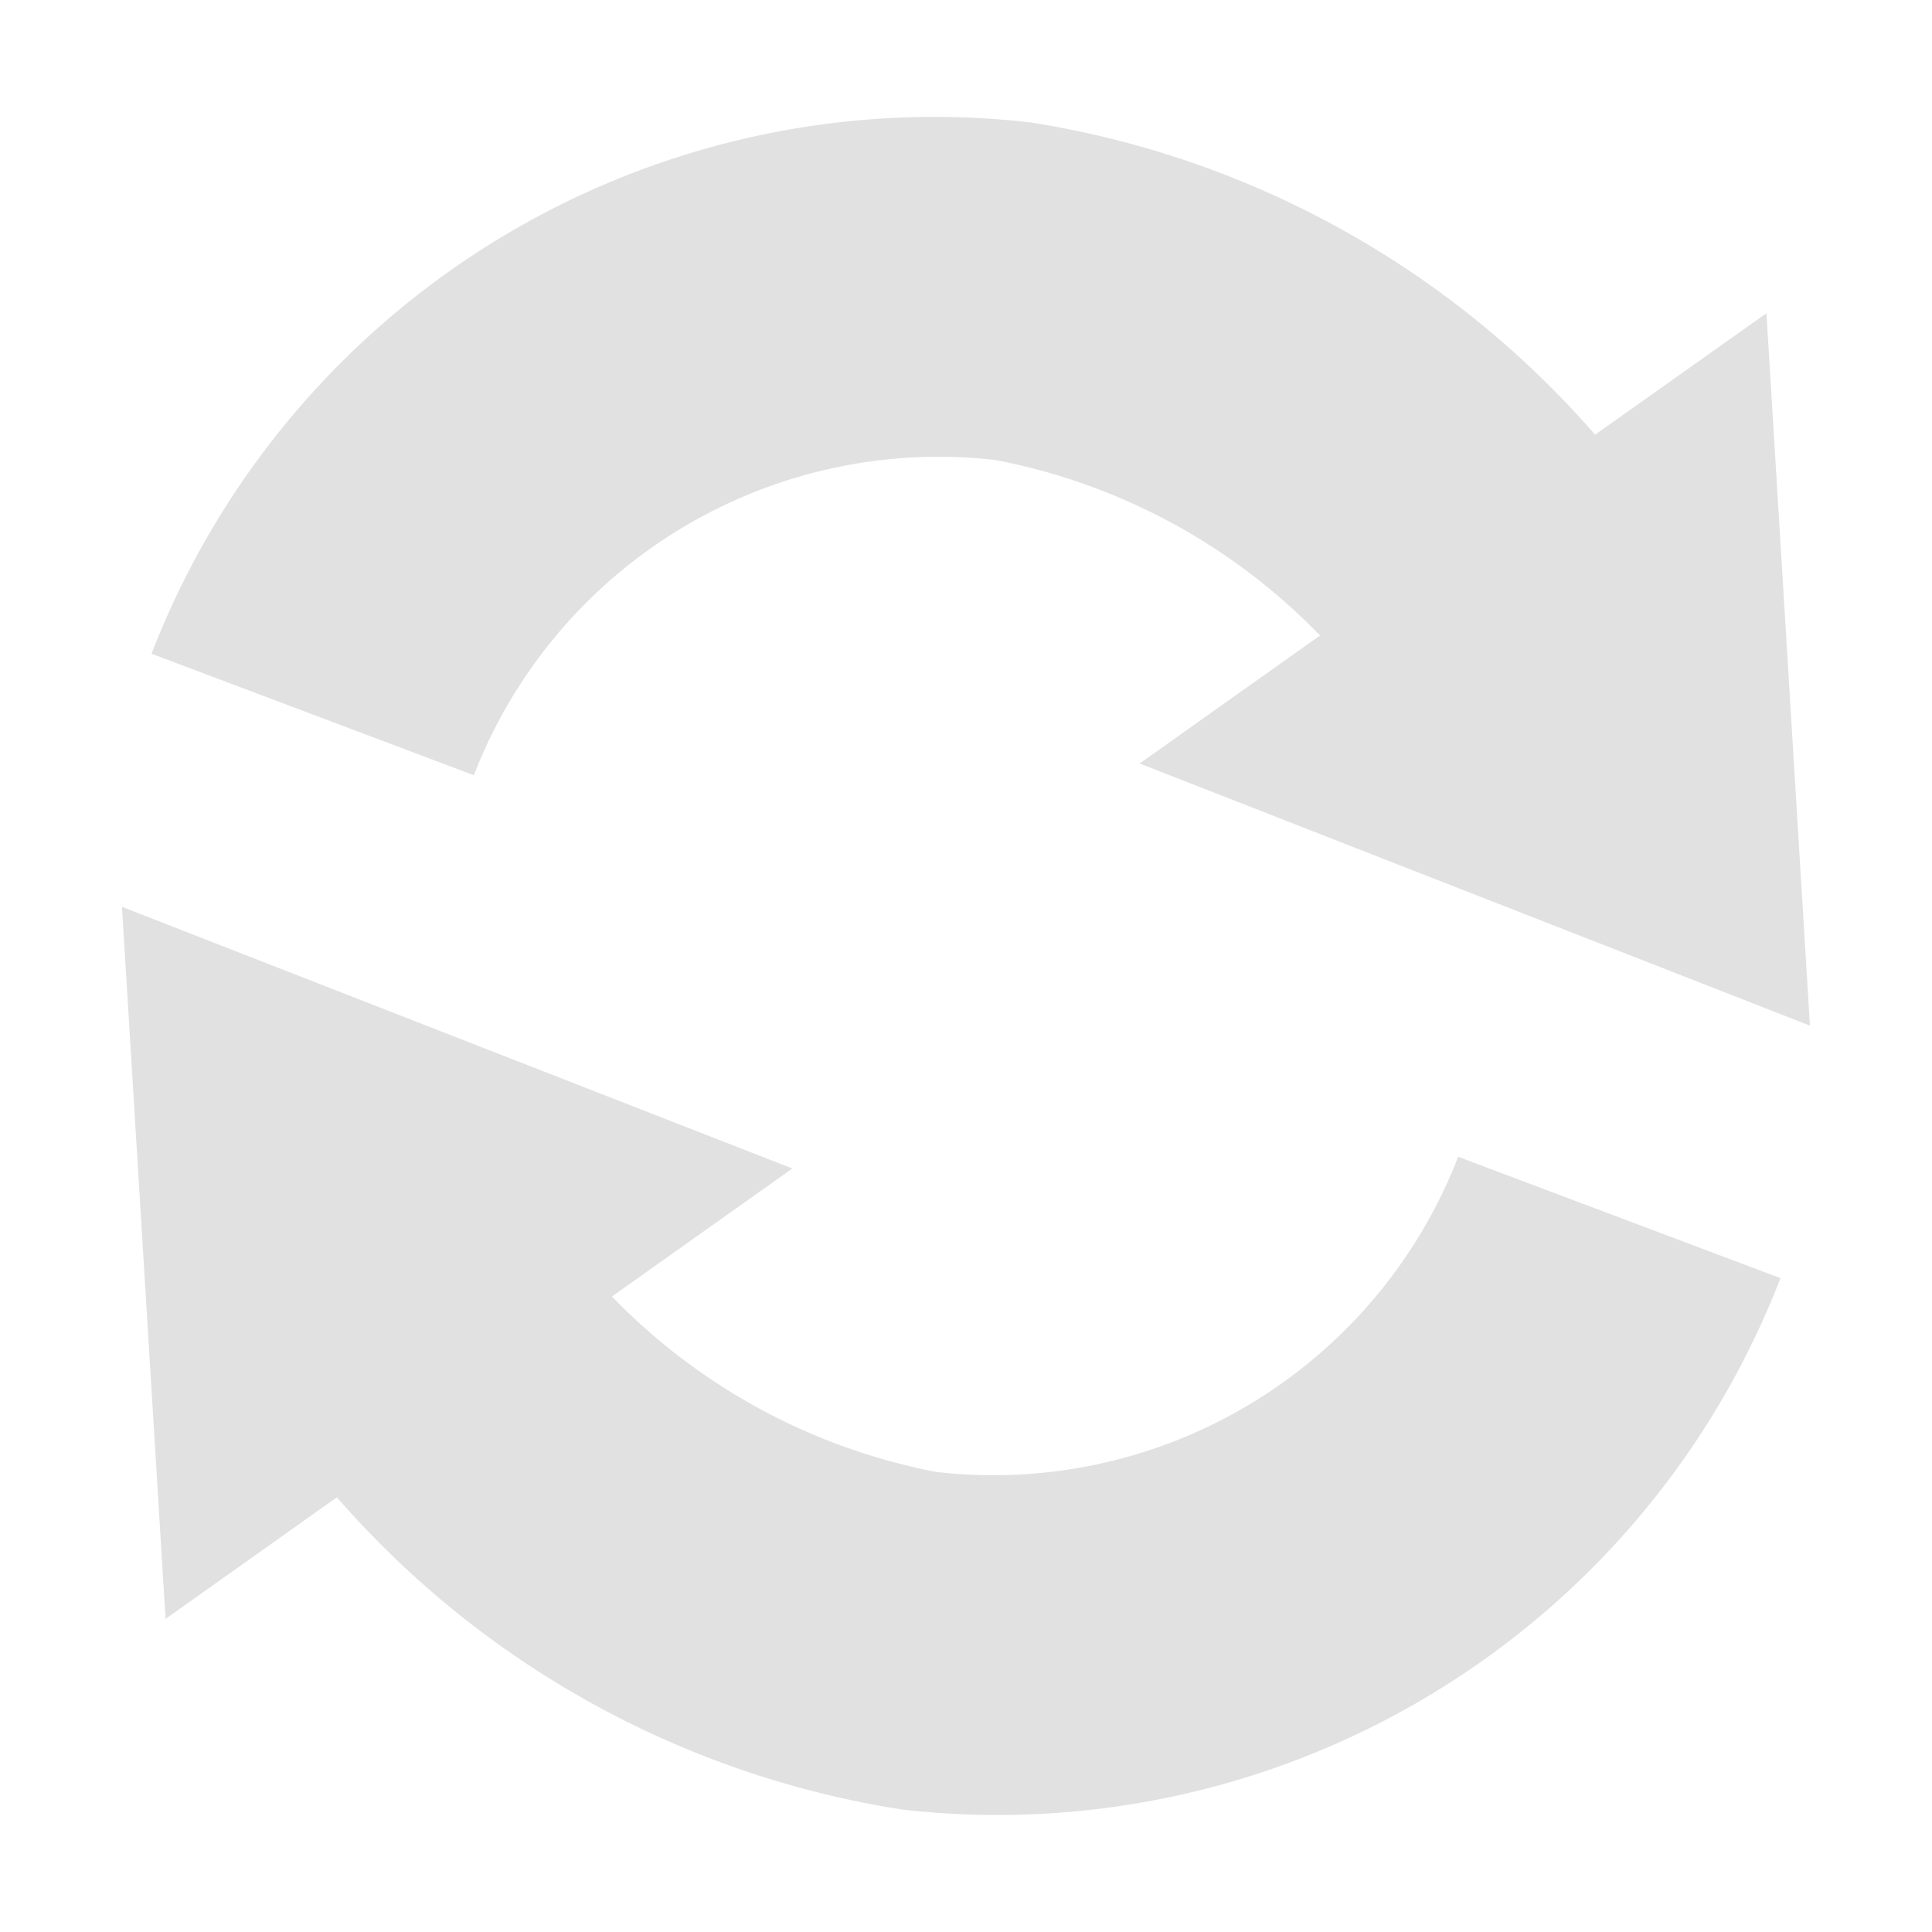 <svg xmlns="http://www.w3.org/2000/svg" width="16" height="16" viewBox="0 0 16 16">
  <defs>
    <style>
      .cls-1 {
        fill: #e1e1e1;
        fill-rule: evenodd;
      }
    </style>
  </defs>
  <path class="cls-1" d="M9.438,6.323l1.494-1.06A5.064,5.064,0,0,0,8.246,3.81,4.127,4.127,0,0,0,3.924,6.42L1.255,5.414a6.949,6.949,0,0,1,7.28-4.4A7.8,7.8,0,0,1,13.21,3.6l1.419-1.006,0.36,5.9Zm-4.37,4.414A5.064,5.064,0,0,0,7.754,12.19a4.127,4.127,0,0,0,4.322-2.61l2.669,1.005a6.949,6.949,0,0,1-7.28,4.4A7.8,7.8,0,0,1,2.79,12.4L1.371,13.407,1.01,7.51,6.562,9.677Z"/>
</svg>
